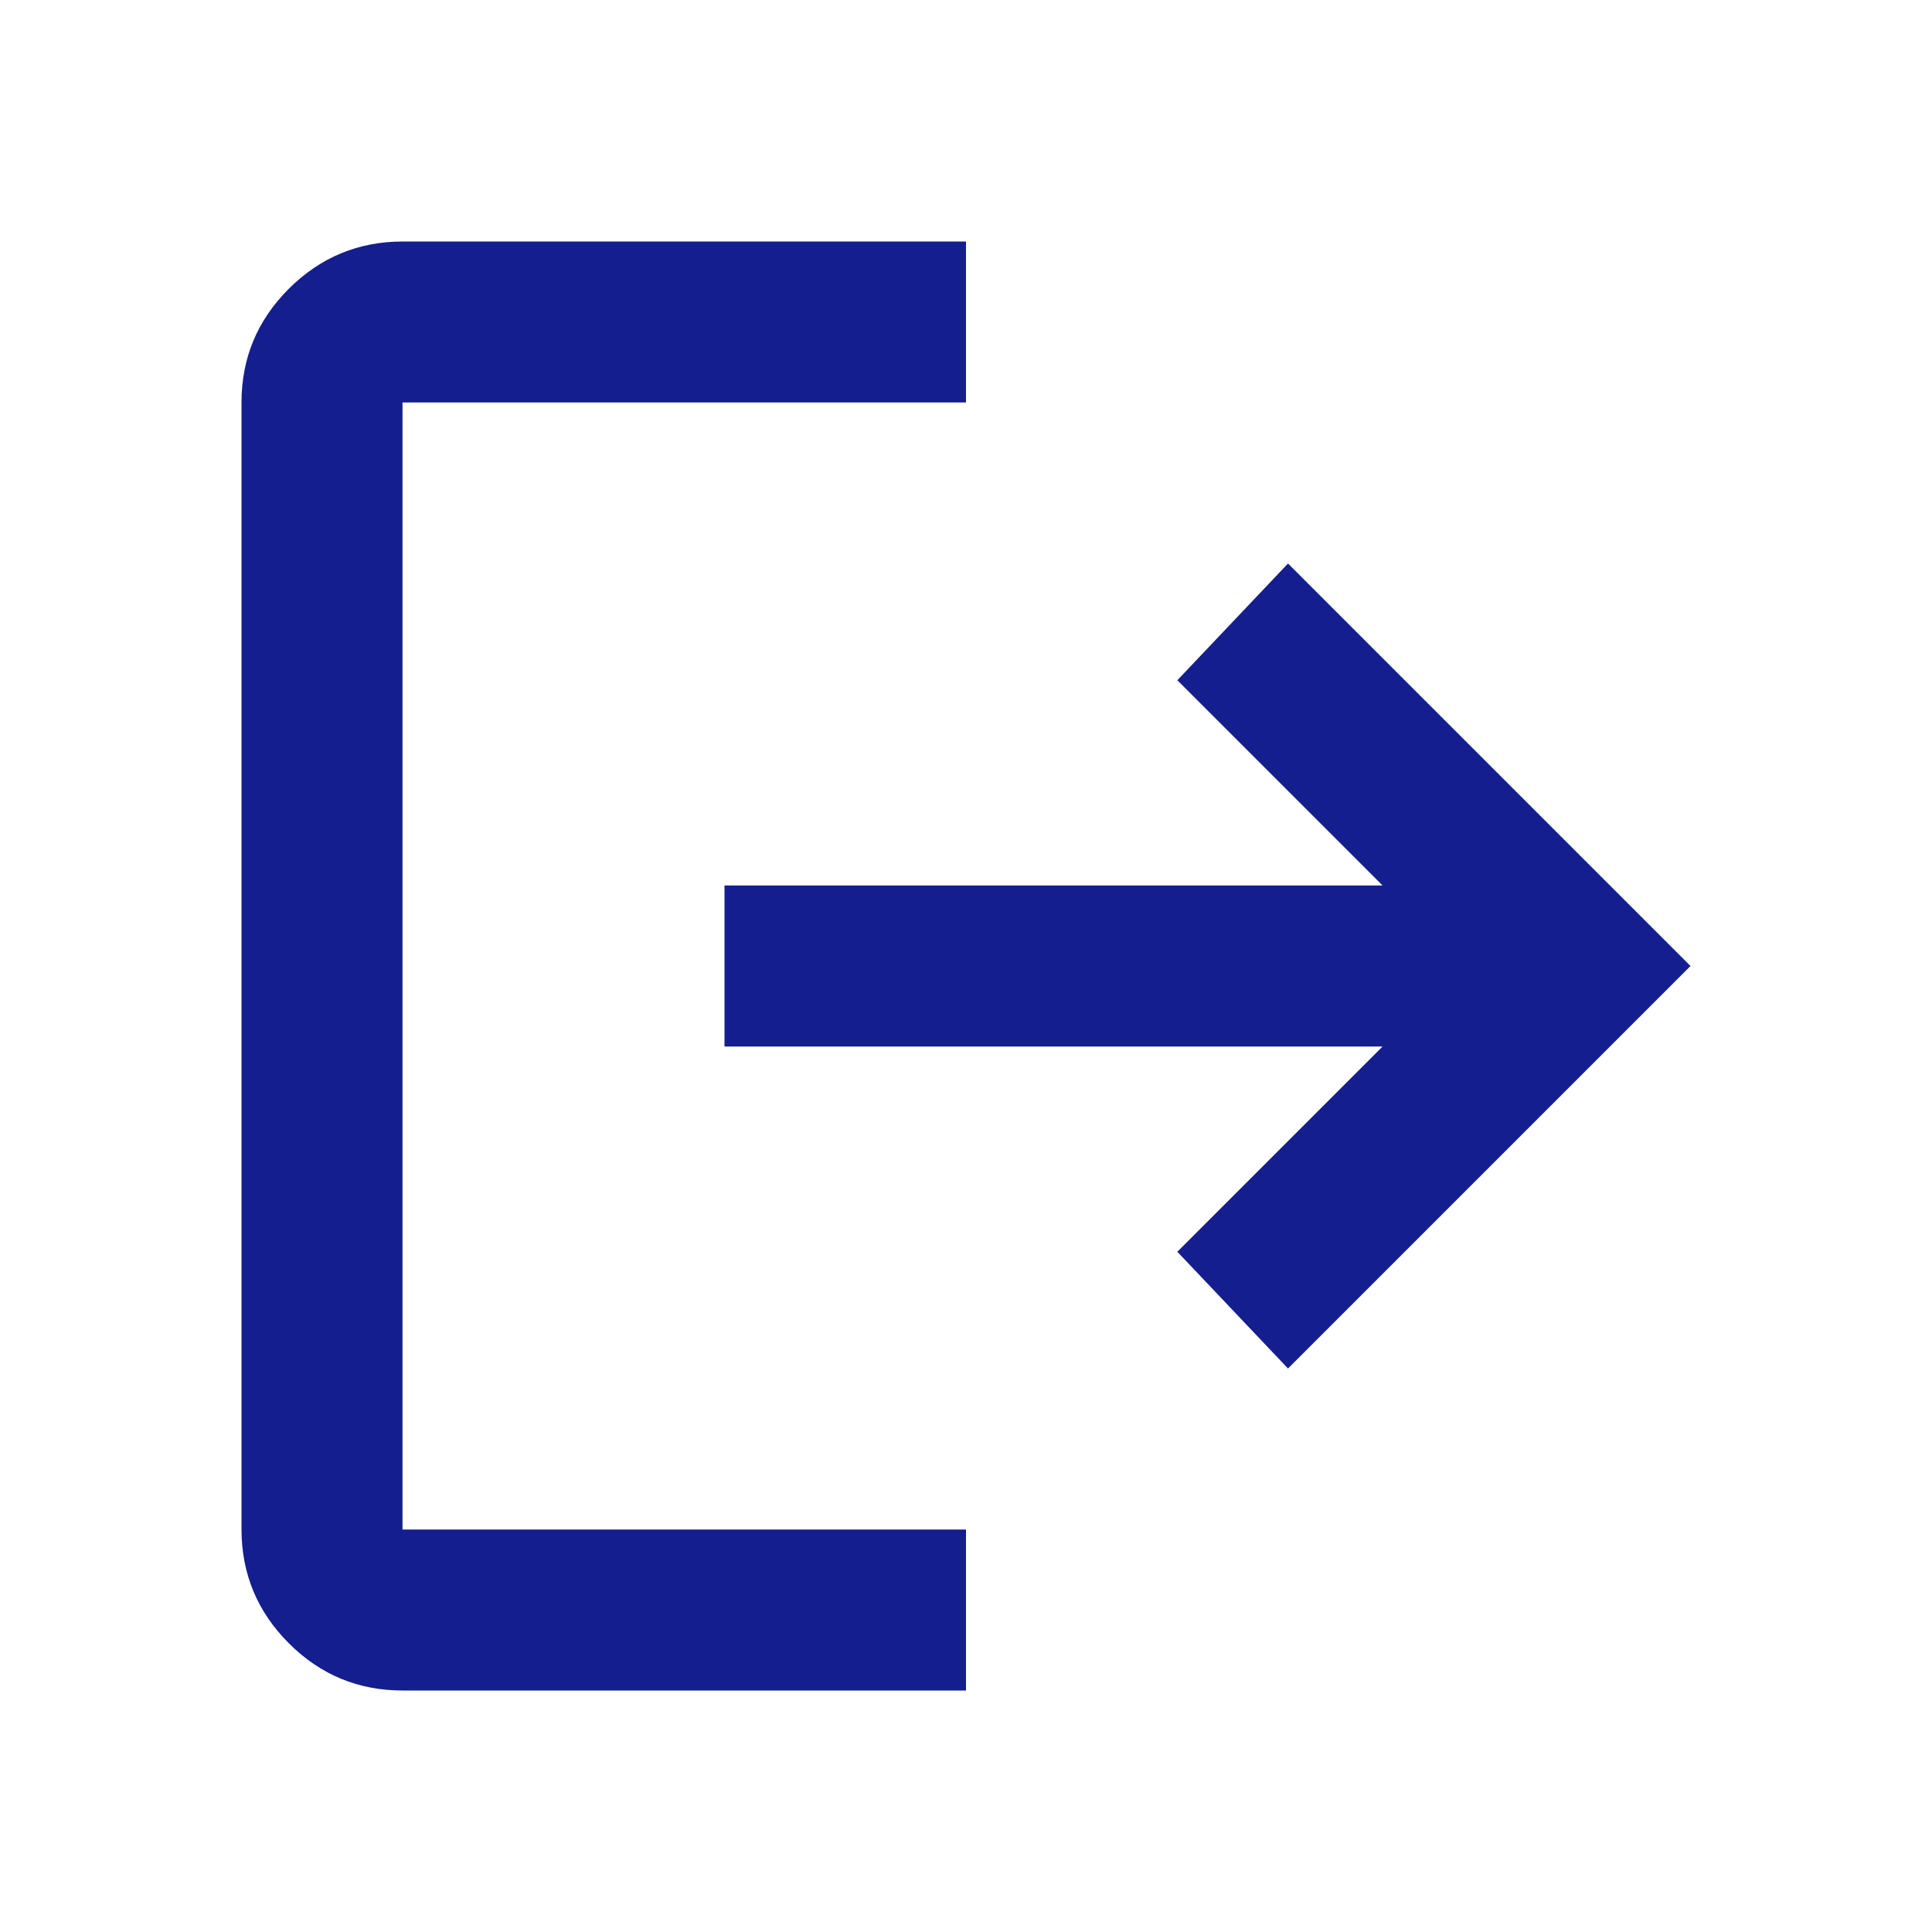 <svg width="21" height="21" viewBox="0 0 21 21" fill="none" xmlns="http://www.w3.org/2000/svg">
<path d="M4.375 18.375C3.894 18.375 3.482 18.204 3.139 17.861C2.797 17.519 2.626 17.107 2.625 16.625V4.375C2.625 3.894 2.796 3.482 3.139 3.139C3.482 2.797 3.894 2.626 4.375 2.625H10.5V4.375H4.375V16.625H10.5V18.375H4.375ZM14 14.875L12.797 13.606L15.028 11.375H7.875V9.625H15.028L12.797 7.394L14 6.125L18.375 10.5L14 14.875Z" fill="#141E8E"/>
</svg>

